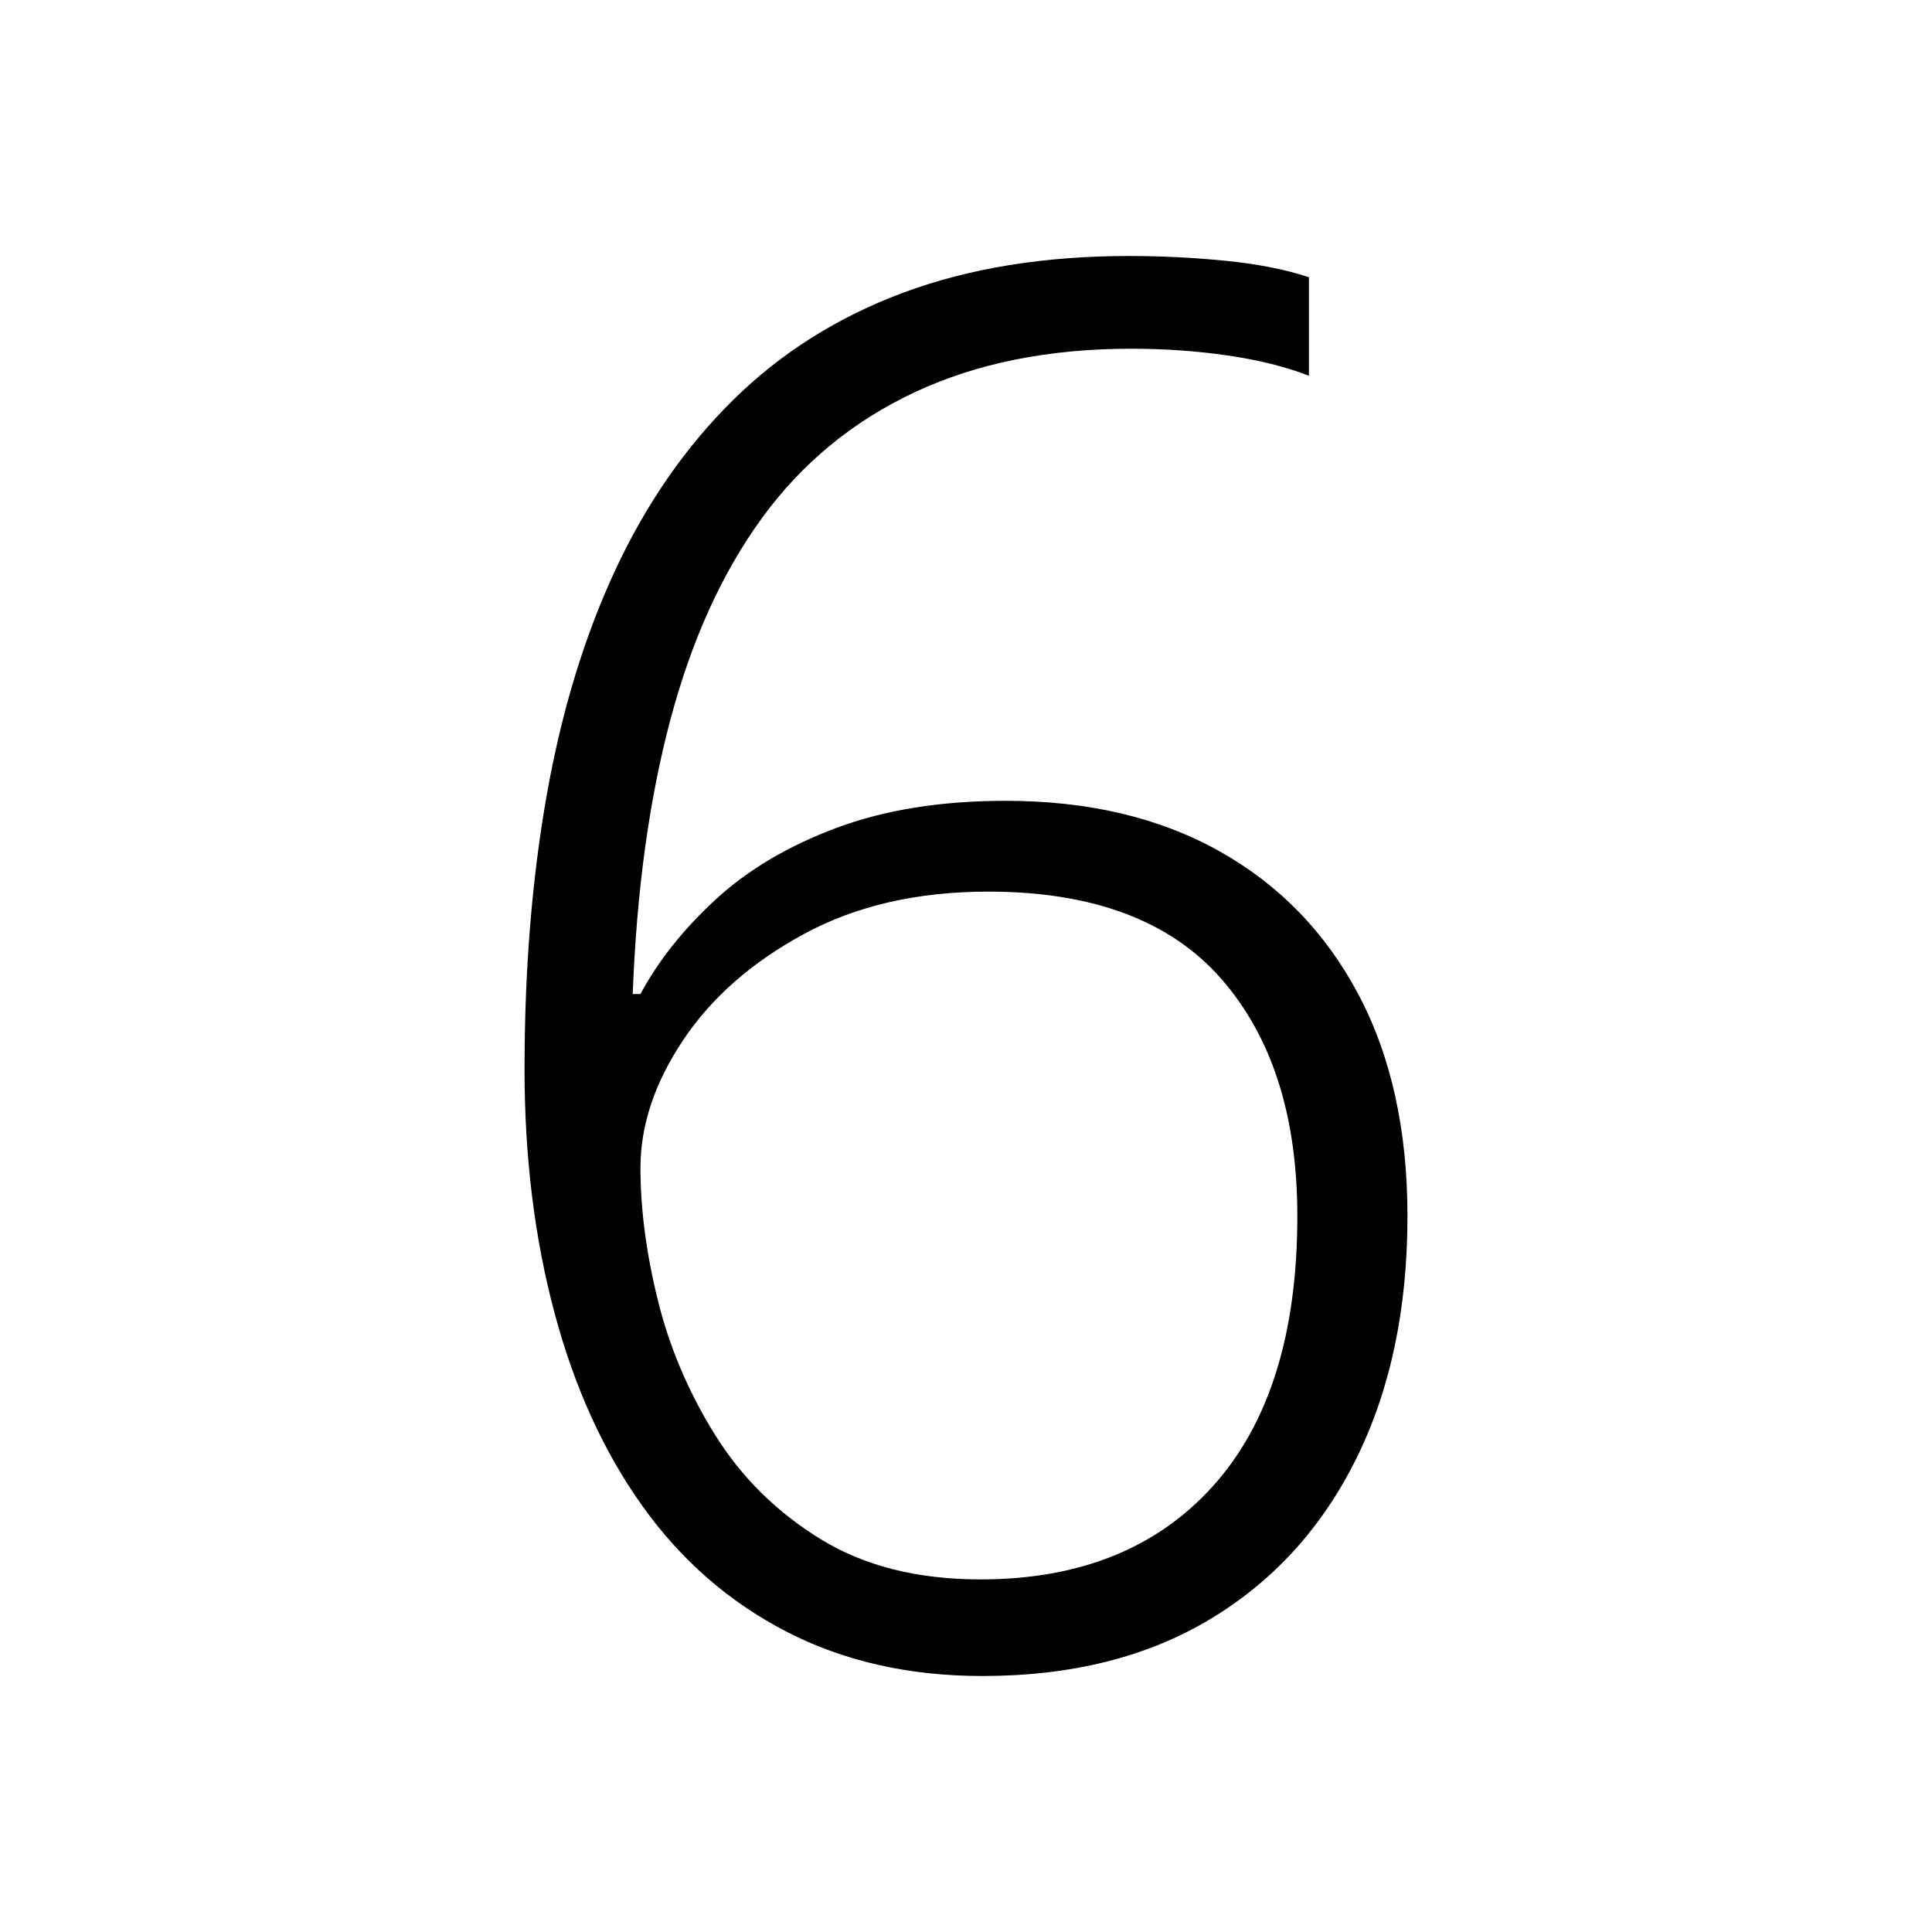<svg xmlns="http://www.w3.org/2000/svg" xmlns:xlink="http://www.w3.org/1999/xlink" version="1.1" viewBox="0 0 1000 1000">
   <path 
d="M271.5 553.5q0 -77 11.5 -142t35.5 -116.5t61 -88t88 -55.5t117 -19q25 0 50 2.5t43 8.5v51q-18 -7 -42 -10.5t-50 -3.5q-64 0 -112 22.5t-79 65t-47.5 104.5t-19.5 142h4q14 -26 39 -49t62.5 -37t87.5 -14q64 0 110.5 26t72 74t25.5 115q0 72 -26.5 125.5t-75.5 83
t-118 29.5q-57 0 -101.5 -23t-74.5 -65t-45.5 -100t-15.5 -126zM507.5 817.5q77 0 120.5 -48.5t43.5 -139.5q0 -78 -39.5 -123t-120.5 -45q-55 0 -95.5 22t-62.5 55t-22 66q0 32 9 68.5t29.5 69.5t54.5 54t83 21z" />
</svg>
